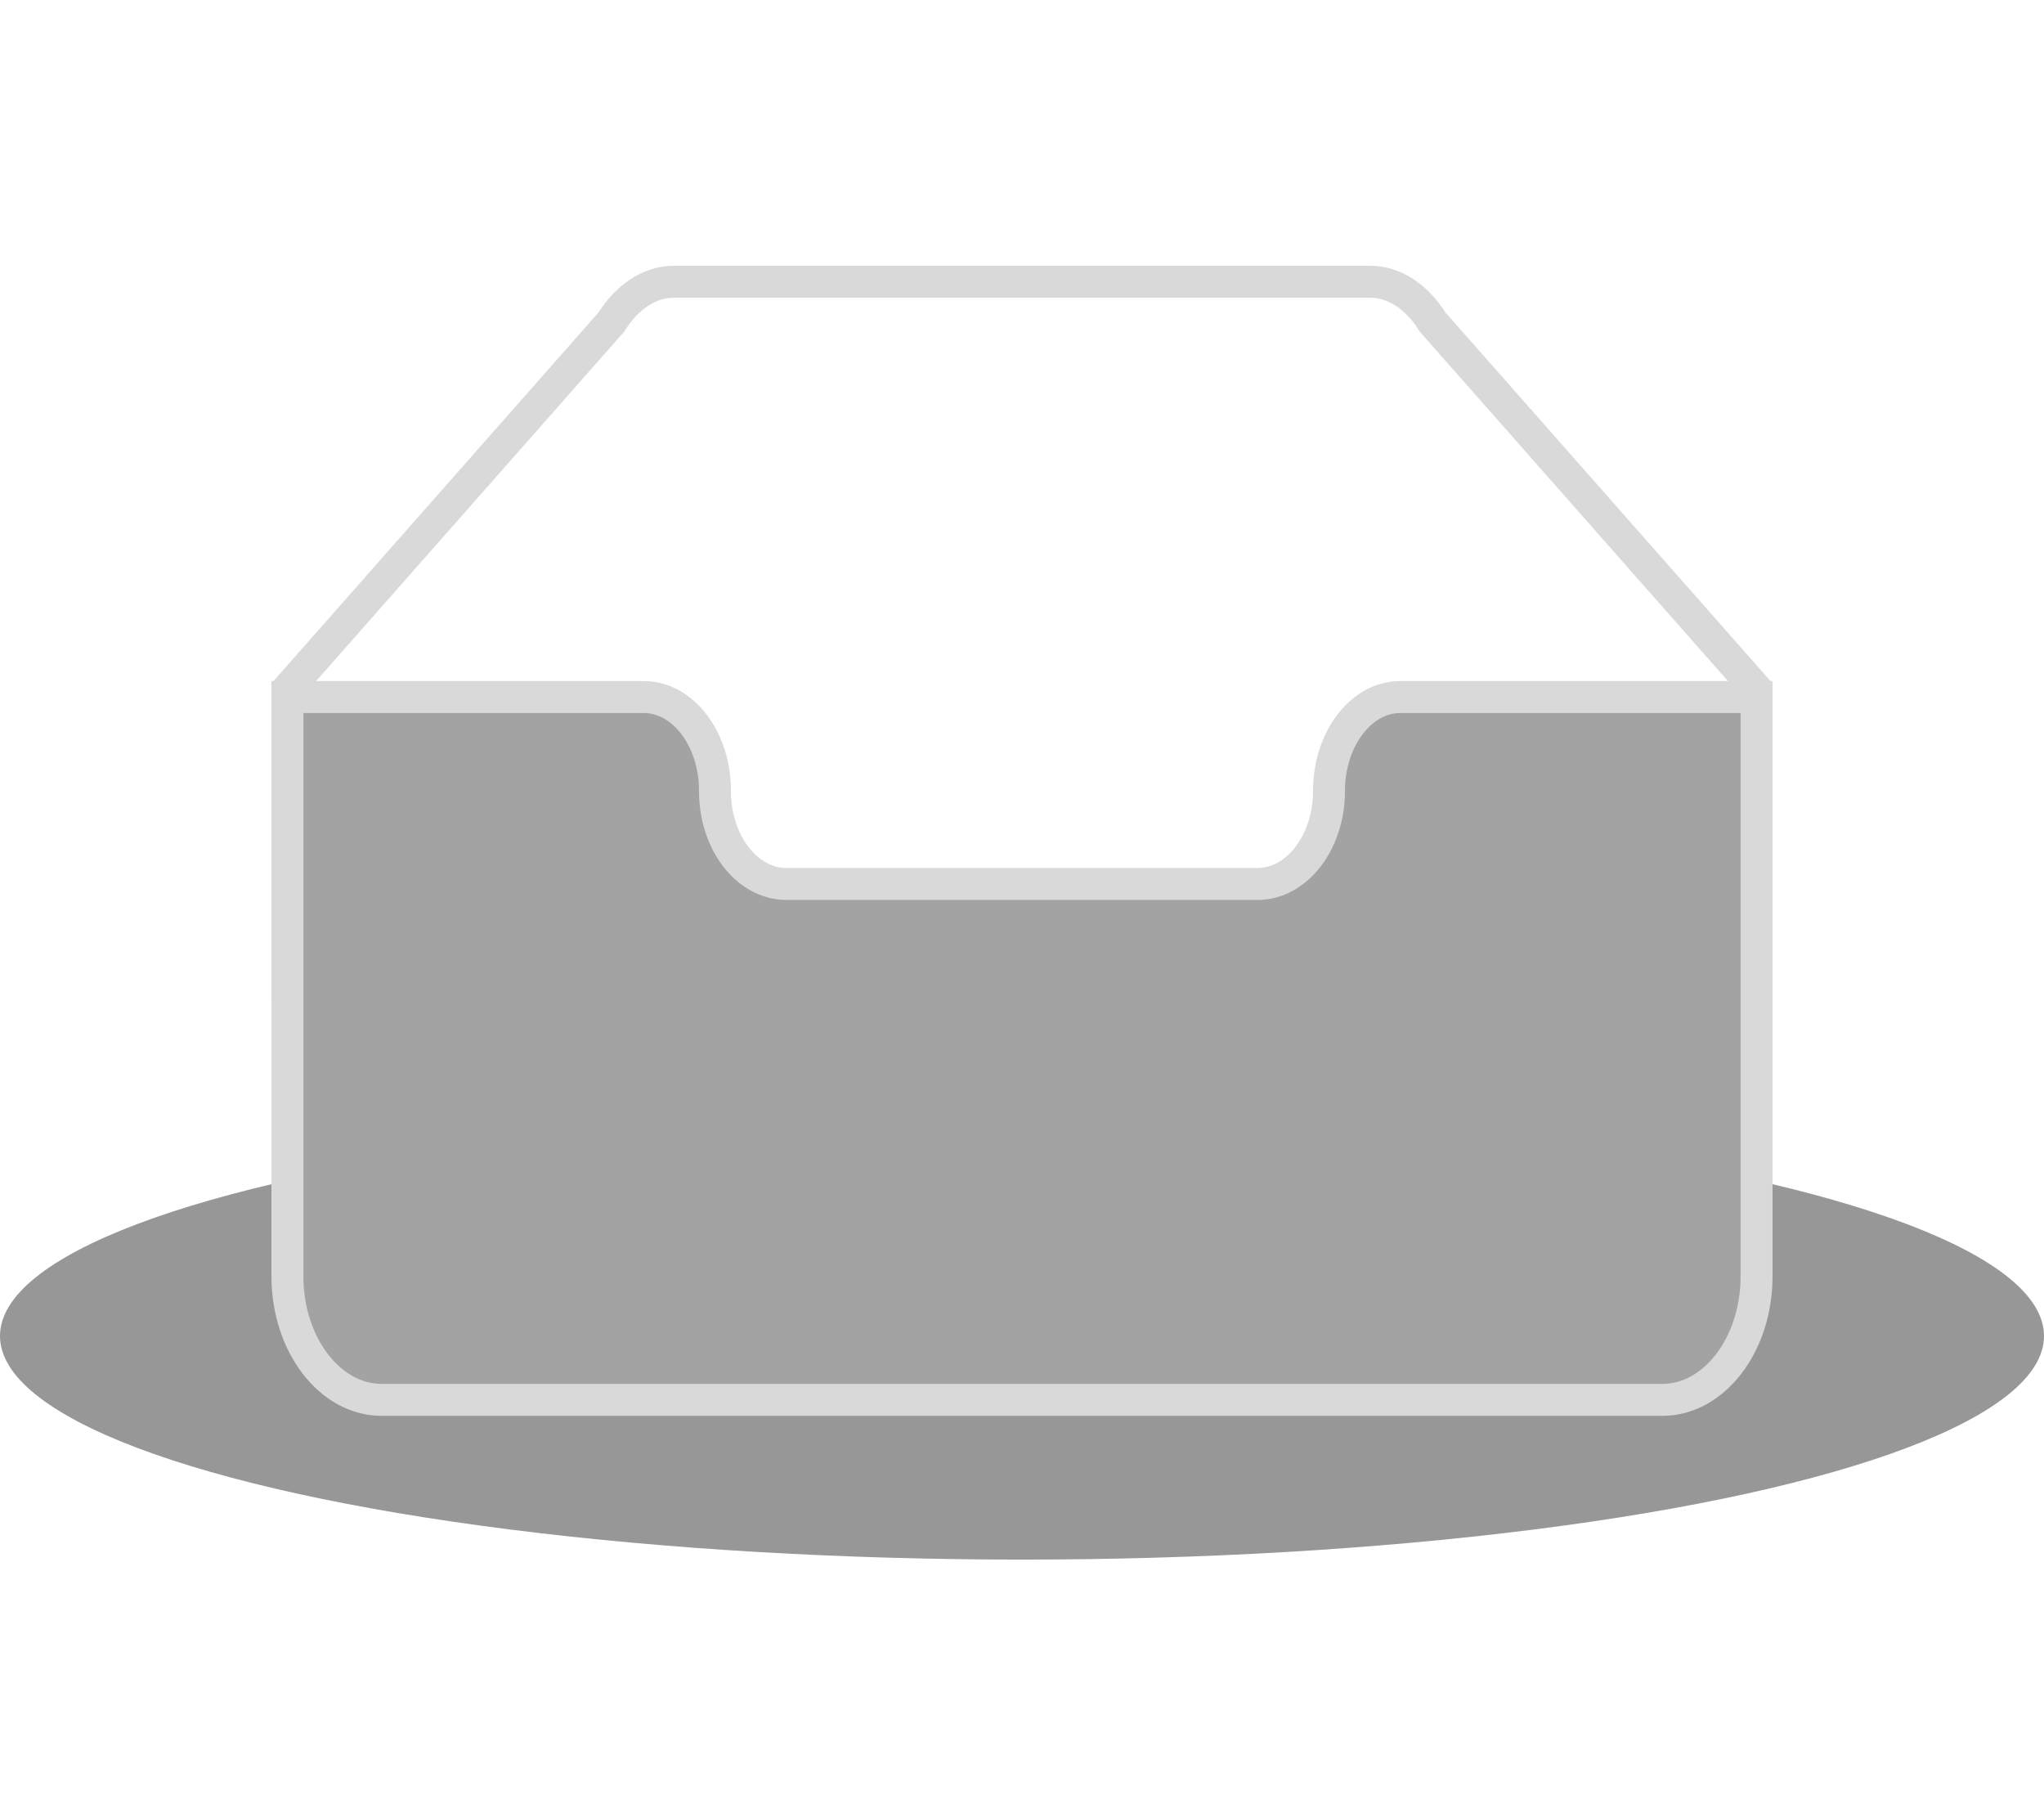 <svg width="200" height="177" viewBox="0 0 64 41" xmlns="http://www.w3.org/2000/svg">
    <g transform="translate(0 1)" fill="none" fill-rule="evenodd">
        <ellipse fill="#97979757" cx="32" cy="33" rx="32" ry="7"></ellipse>
        <g stroke="#d9d9d9" fill-rule="nonzero">
            <path d="M55 12.76L44.854 1.258C44.367.474 43.656 0 42.907 0H21.093c-.749 0-1.46.474-1.947 1.257L9 12.761V22h46v-9.24z"></path>
            <path d="M41.613 15.931c0-1.605.994-2.93 2.227-2.931H55v18.137C55 33.26 53.68 35 52.05 35h-40.1C10.32 35 9 33.259 9 31.137V13h11.16c1.233 0 2.227 1.323 2.227 2.928v.022c0 1.605 1.005 2.901 2.237 2.901h14.752c1.232 0 2.237-1.308 2.237-2.913v-.007z" fill="#a3a3a3"></path>
        </g>
    </g>
</svg>